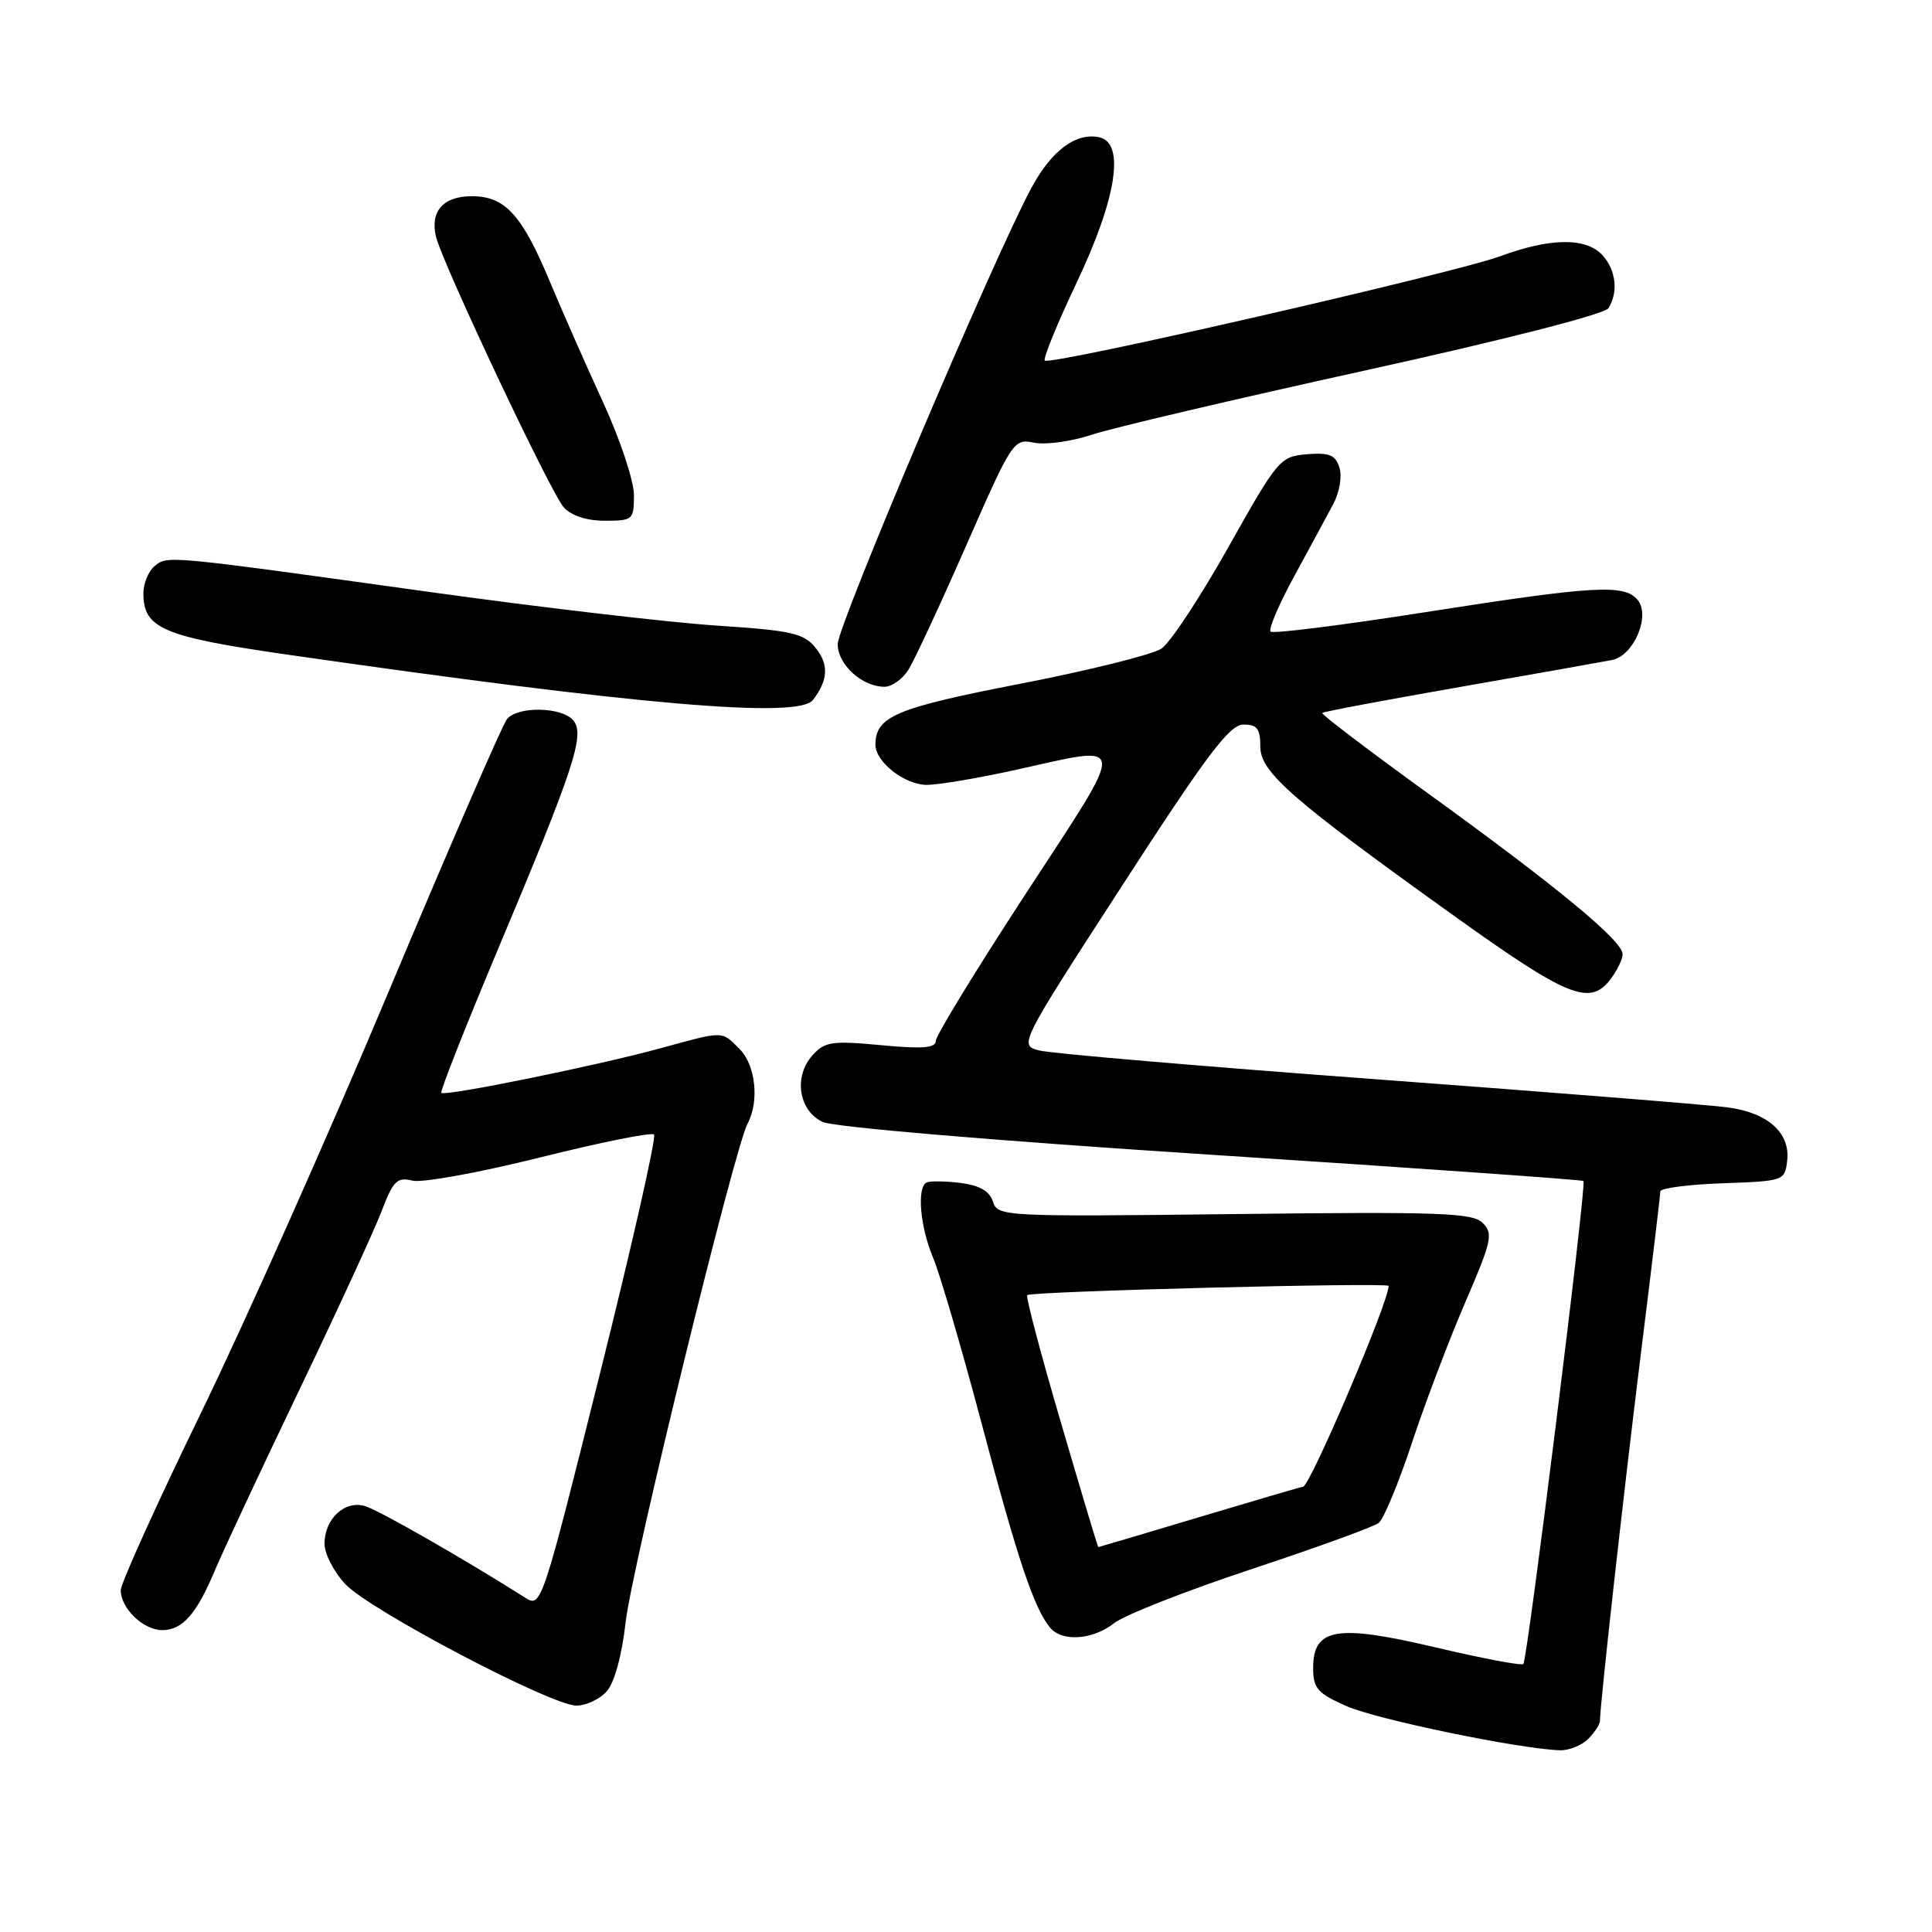 <?xml version="1.0" encoding="UTF-8" standalone="no"?>
<!DOCTYPE svg PUBLIC "-//W3C//DTD SVG 1.1//EN" "http://www.w3.org/Graphics/SVG/1.1/DTD/svg11.dtd" >
<svg xmlns="http://www.w3.org/2000/svg" xmlns:xlink="http://www.w3.org/1999/xlink" version="1.1" viewBox="0 0 256 256">
 <g >
 <path fill="currentColor"
d=" M 210.43 230.43 C 211.29 229.56 212.00 228.49 212.00 228.04 C 212.00 225.95 215.17 197.52 217.46 179.08 C 218.86 167.85 220.00 158.31 220.00 157.87 C 220.00 157.44 223.71 156.95 228.25 156.79 C 236.38 156.50 236.50 156.46 236.81 153.81 C 237.24 150.11 234.26 147.44 228.91 146.73 C 226.48 146.40 205.60 144.74 182.50 143.02 C 159.40 141.31 139.26 139.59 137.75 139.20 C 134.99 138.50 134.99 138.50 148.75 117.26 C 159.92 100.00 162.92 96.02 164.75 96.01 C 166.58 96.00 167.00 96.55 167.00 98.96 C 167.00 102.33 171.22 106.00 193.14 121.69 C 207.55 132.00 210.58 133.24 213.23 129.97 C 214.20 128.76 215.00 127.17 215.00 126.43 C 215.00 124.65 206.32 117.49 188.96 104.94 C 181.23 99.34 175.03 94.63 175.20 94.47 C 175.36 94.30 183.60 92.75 193.50 91.02 C 203.40 89.29 212.46 87.68 213.62 87.45 C 216.49 86.88 218.73 81.59 217.00 79.50 C 215.23 77.37 211.33 77.60 188.84 81.12 C 177.88 82.84 168.66 84.00 168.36 83.69 C 168.05 83.38 169.47 80.06 171.51 76.32 C 173.55 72.57 175.88 68.27 176.68 66.76 C 177.49 65.23 177.85 63.10 177.48 61.95 C 176.95 60.28 176.14 59.95 173.17 60.19 C 169.61 60.49 169.32 60.84 162.77 72.50 C 159.06 79.10 155.07 85.15 153.91 85.94 C 152.74 86.73 144.32 88.83 135.20 90.60 C 118.67 93.81 116.00 94.93 116.00 98.69 C 116.00 100.96 119.89 104.00 122.80 104.00 C 124.34 104.00 129.63 103.11 134.55 102.02 C 149.65 98.68 149.55 97.55 135.98 118.33 C 129.39 128.42 124.00 137.23 124.00 137.92 C 124.00 138.87 122.25 139.01 116.74 138.49 C 110.25 137.88 109.29 138.02 107.67 139.82 C 105.13 142.62 105.81 147.16 109.00 148.66 C 110.46 149.35 131.92 151.16 160.50 153.01 C 187.45 154.76 209.64 156.32 209.82 156.49 C 210.25 156.92 202.40 219.93 201.85 220.49 C 201.60 220.73 196.38 219.74 190.23 218.29 C 177.10 215.19 174.00 215.71 174.00 221.03 C 174.00 223.71 174.57 224.37 178.42 226.07 C 182.40 227.83 201.17 231.72 206.68 231.92 C 207.88 231.96 209.56 231.29 210.43 230.43 Z  M 80.38 224.13 C 81.41 222.99 82.40 219.40 82.91 214.88 C 83.76 207.50 97.30 152.18 99.06 148.88 C 100.64 145.93 100.12 141.12 98.00 139.00 C 95.57 136.57 96.03 136.57 87.48 138.91 C 79.09 141.21 58.97 145.30 58.48 144.81 C 58.29 144.62 61.63 136.15 65.90 125.98 C 76.10 101.73 77.54 97.36 75.97 95.46 C 74.47 93.66 68.63 93.54 67.18 95.28 C 66.59 95.99 59.61 112.08 51.65 131.03 C 43.70 149.99 32.43 175.30 26.60 187.28 C 20.77 199.27 16.00 209.81 16.00 210.71 C 16.00 213.12 18.99 216.00 21.50 216.00 C 24.19 216.00 26.05 213.87 28.51 208.00 C 29.55 205.53 34.53 194.88 39.58 184.34 C 44.64 173.79 49.57 163.08 50.55 160.52 C 52.10 156.46 52.62 155.94 54.64 156.44 C 55.91 156.76 63.50 155.38 71.51 153.38 C 79.52 151.38 86.34 150.00 86.66 150.33 C 86.99 150.66 83.77 164.91 79.50 181.99 C 71.84 212.67 71.72 213.04 69.62 211.72 C 61.45 206.54 50.15 200.08 48.36 199.56 C 45.67 198.77 43.00 201.26 43.00 204.56 C 43.00 205.88 44.24 208.29 45.75 209.90 C 49.00 213.36 73.04 226.00 76.38 226.00 C 77.65 226.00 79.45 225.16 80.38 224.13 Z  M 147.64 215.07 C 149.00 214.00 157.17 210.79 165.80 207.93 C 174.44 205.07 182.04 202.31 182.69 201.79 C 183.35 201.27 185.33 196.50 187.09 191.18 C 188.85 185.85 192.04 177.47 194.16 172.55 C 197.66 164.45 197.88 163.45 196.47 162.05 C 195.12 160.70 190.86 160.55 163.56 160.87 C 132.86 161.23 132.20 161.19 131.57 159.22 C 131.12 157.82 129.81 157.07 127.22 156.74 C 125.17 156.49 123.16 156.47 122.75 156.70 C 121.47 157.42 121.93 162.58 123.63 166.63 C 124.53 168.76 127.43 178.67 130.08 188.65 C 134.84 206.63 137.02 213.11 139.14 215.67 C 140.74 217.59 144.80 217.30 147.64 215.07 Z  M 107.72 92.75 C 109.73 90.15 109.85 88.04 108.09 85.87 C 106.50 83.90 104.97 83.55 94.90 82.89 C 88.63 82.47 71.58 80.48 57.00 78.45 C 21.79 73.55 22.20 73.59 20.48 75.02 C 19.66 75.69 19.00 77.31 19.00 78.62 C 19.00 83.27 21.56 84.36 38.01 86.73 C 84.42 93.42 105.78 95.27 107.72 92.75 Z  M 120.37 88.75 C 121.15 87.51 124.59 80.11 128.02 72.30 C 134.15 58.35 134.30 58.11 137.04 58.66 C 138.58 58.97 142.03 58.49 144.71 57.59 C 147.40 56.70 163.70 52.87 180.93 49.08 C 199.37 45.02 212.62 41.63 213.12 40.84 C 214.46 38.72 214.14 35.82 212.35 33.83 C 210.19 31.45 205.46 31.49 198.79 33.95 C 192.68 36.20 139.14 48.47 138.44 47.78 C 138.19 47.52 140.10 42.85 142.68 37.41 C 147.98 26.24 149.11 18.88 145.62 18.18 C 142.53 17.56 139.34 19.95 136.68 24.87 C 131.75 33.99 111.00 82.85 111.00 85.35 C 111.00 88.06 114.22 91.00 117.20 91.00 C 118.16 91.00 119.59 89.99 120.37 88.75 Z  M 84.00 65.60 C 84.00 63.73 82.17 58.22 79.93 53.35 C 77.69 48.48 74.53 41.31 72.90 37.41 C 69.16 28.44 66.94 26.00 62.51 26.00 C 58.72 26.00 56.95 28.02 57.78 31.39 C 58.67 35.00 72.99 65.34 74.70 67.22 C 75.71 68.34 77.74 69.00 80.15 69.00 C 83.86 69.00 84.00 68.88 84.00 65.60 Z  M 140.57 188.47 C 137.90 179.38 135.90 171.79 136.11 171.61 C 136.71 171.10 184.00 169.90 184.00 170.39 C 184.00 172.55 173.57 197.00 172.65 197.00 C 172.48 197.00 166.34 198.80 159.00 201.00 C 151.66 203.20 145.60 205.00 145.53 205.00 C 145.46 205.00 143.23 197.56 140.57 188.47 Z "/>
</g>
</svg>